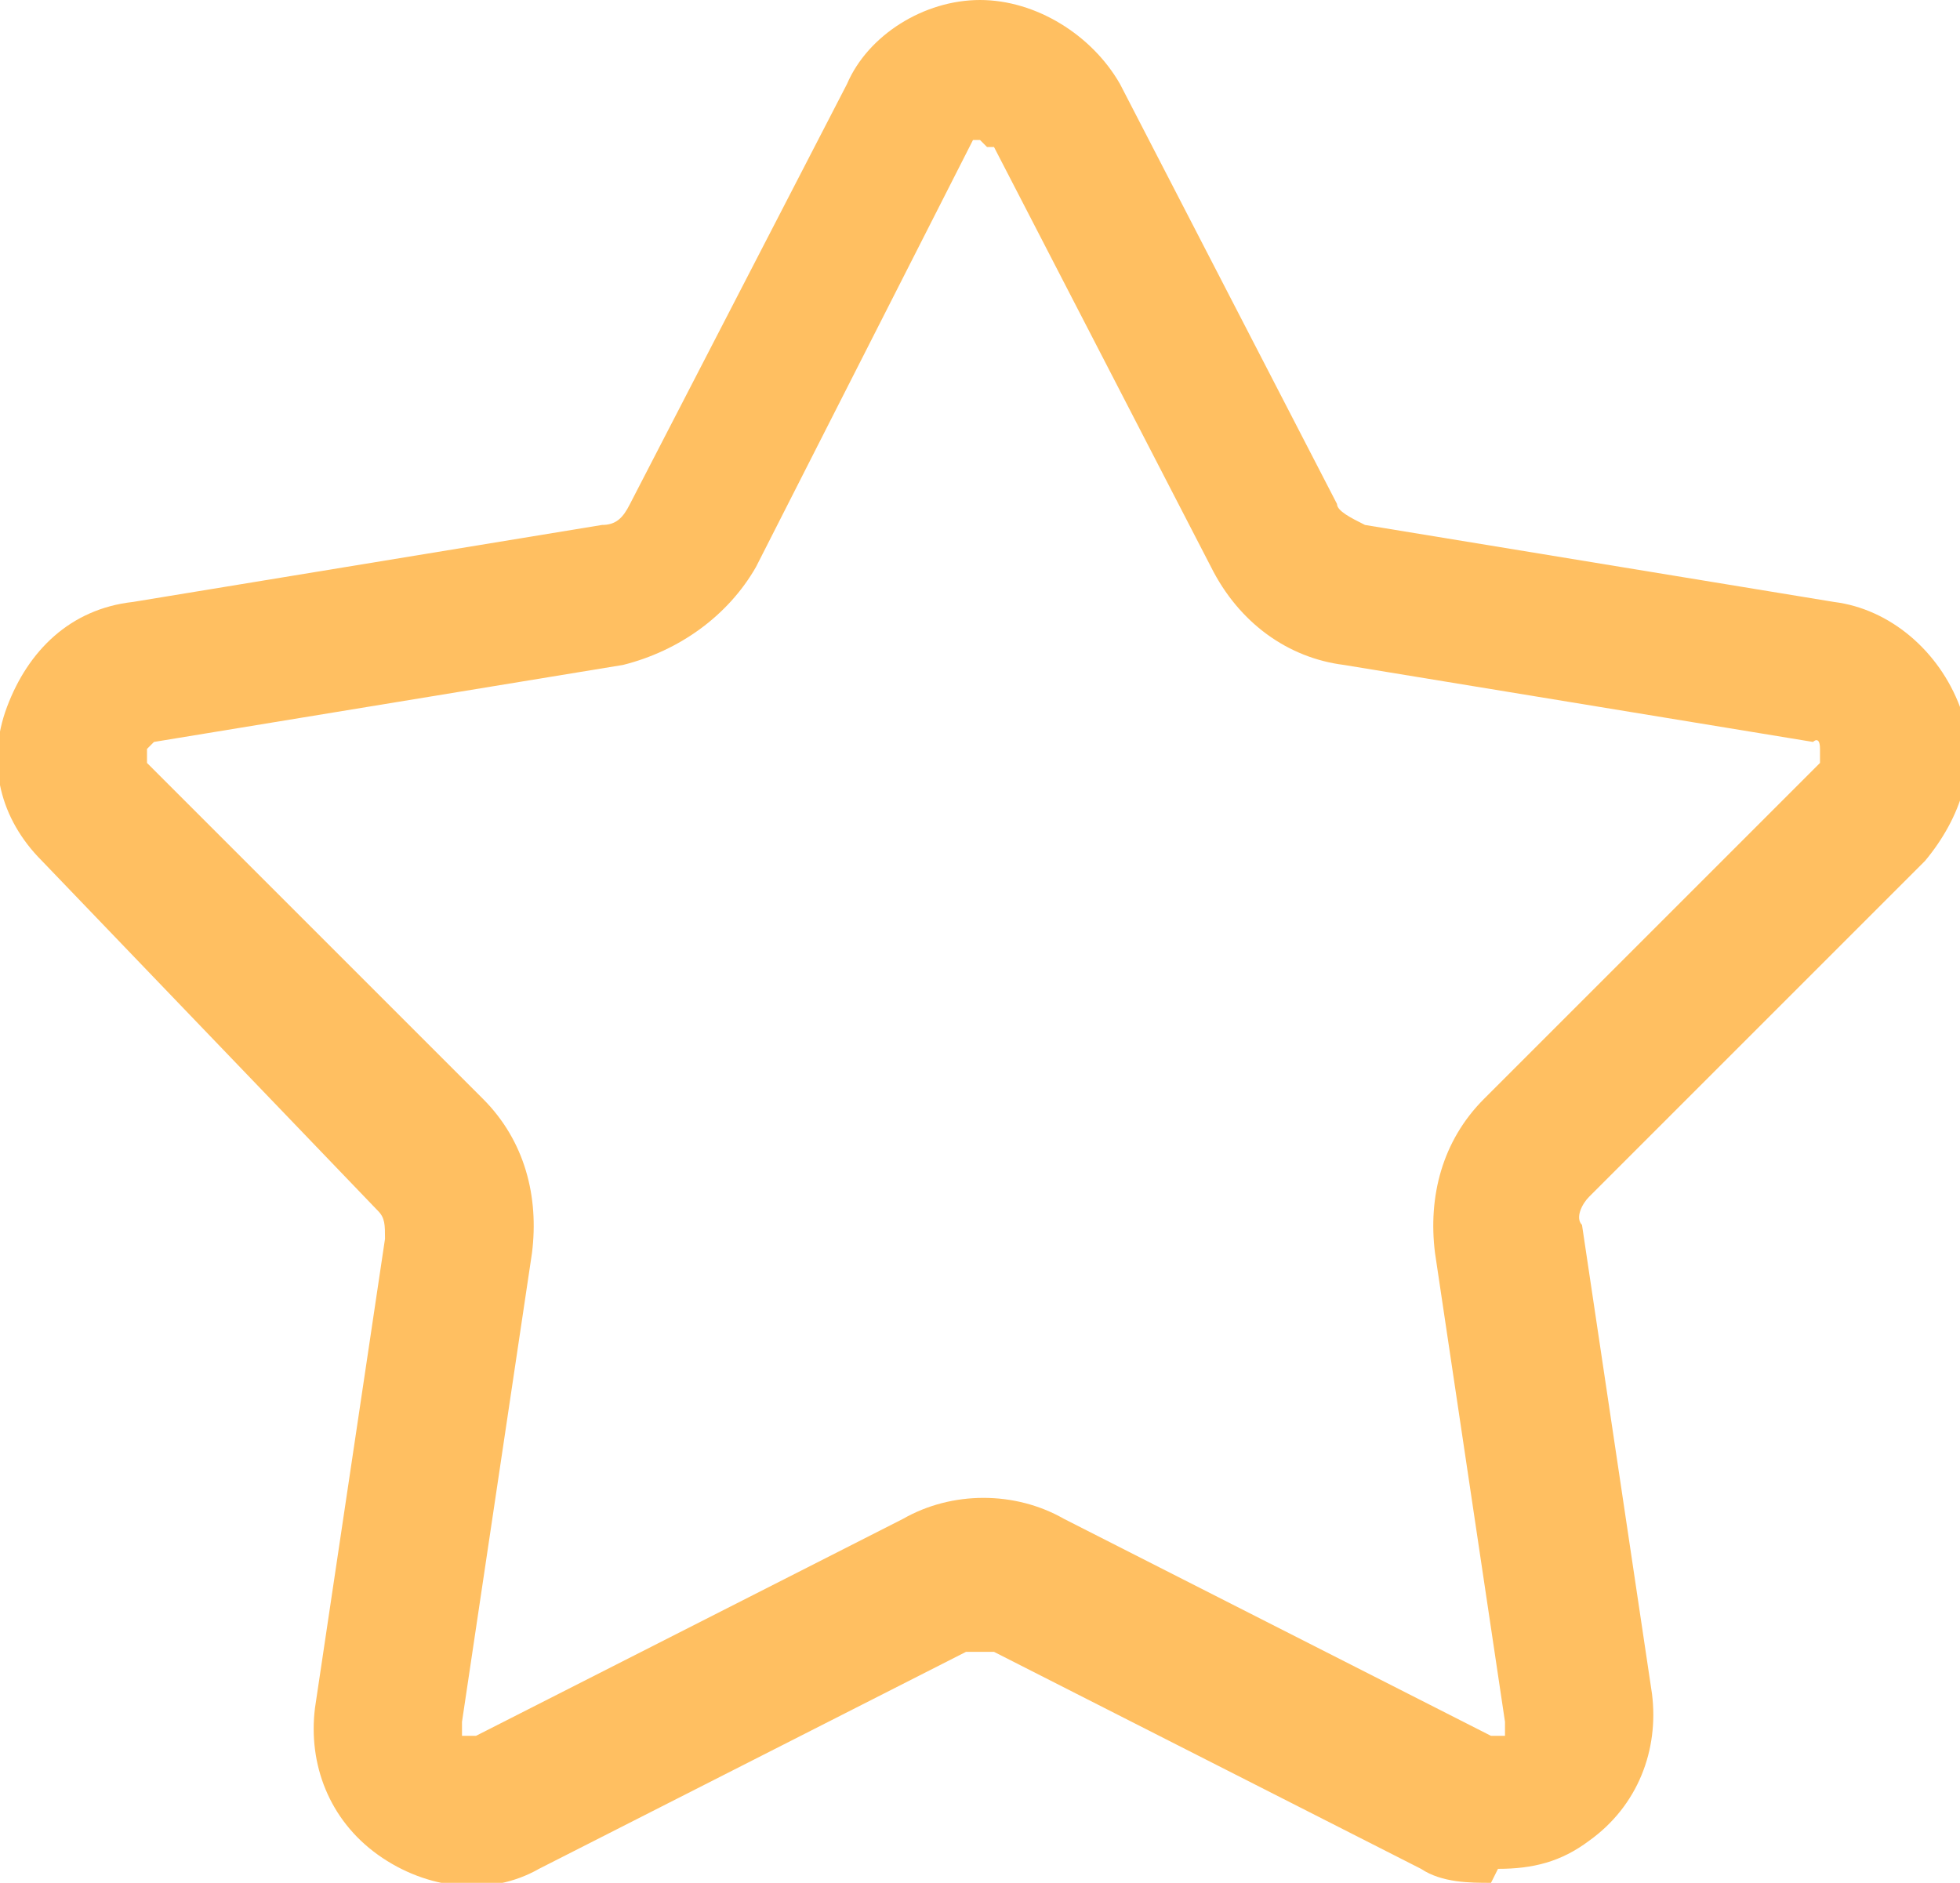 <?xml version="1.0" encoding="UTF-8"?>
<svg xmlns="http://www.w3.org/2000/svg" version="1.1" viewBox="0 0 28 26.9">
  <defs>
    <style>
      .cls-1 {
        fill: #ffbf61;
      }
    </style>
  </defs>
  <!-- Generator: Adobe Illustrator 28.6.0, SVG Export Plug-In . SVG Version: 1.2.0 Build 709)  -->
  <g>
    <g id="_圖層_2">
      <g id="ICON">
        <path class="cls-1" d="M21.3,26.9c-.3,0-.7,0-1-.2l-6.1-3.1c-.1,0-.3,0-.4,0h0l-6.1,3.1c-.7.4-1.6.3-2.3-.2-.7-.5-1-1.3-.9-2.1l1-6.7c0-.2,0-.3-.1-.4L.6,12.3c-.6-.6-.8-1.4-.5-2.2.3-.8.9-1.4,1.8-1.5l6.7-1.1c.2,0,.3-.1.4-.3l3.1-6C12.4.5,13.2,0,14,0s1.6.5,2,1.2l3.1,6c0,.1.2.2.4.3l6.7,1.1c.8.1,1.5.7,1.8,1.5s0,1.6-.5,2.2l-4.8,4.8c-.1.1-.2.3-.1.4l1,6.7c.1.8-.2,1.6-.9,2.1-.4.3-.8.4-1.3.4h0ZM14,2c-.1,0-.1,0-.1,0l-3.1,6.1c-.4.7-1.1,1.2-1.9,1.4l-6.7,1.1s0,0-.1.1c0,.1,0,.1,0,.2l4.8,4.8c.6.6.8,1.4.7,2.2l-1,6.7s0,.1,0,.2c0,0,.2,0,.2,0l6.1-3.1c.7-.4,1.6-.4,2.3,0l6.1,3.1s0,0,.2,0c0,0,0-.1,0-.2l-1-6.7c-.1-.8.1-1.6.7-2.2l4.8-4.8s0,0,0-.2-.1-.1-.1-.1l-6.7-1.1c-.8-.1-1.5-.6-1.9-1.4l-3.1-6s0,0-.1,0h0Z"/>
      </g>
    </g>
  </g>
</svg>
